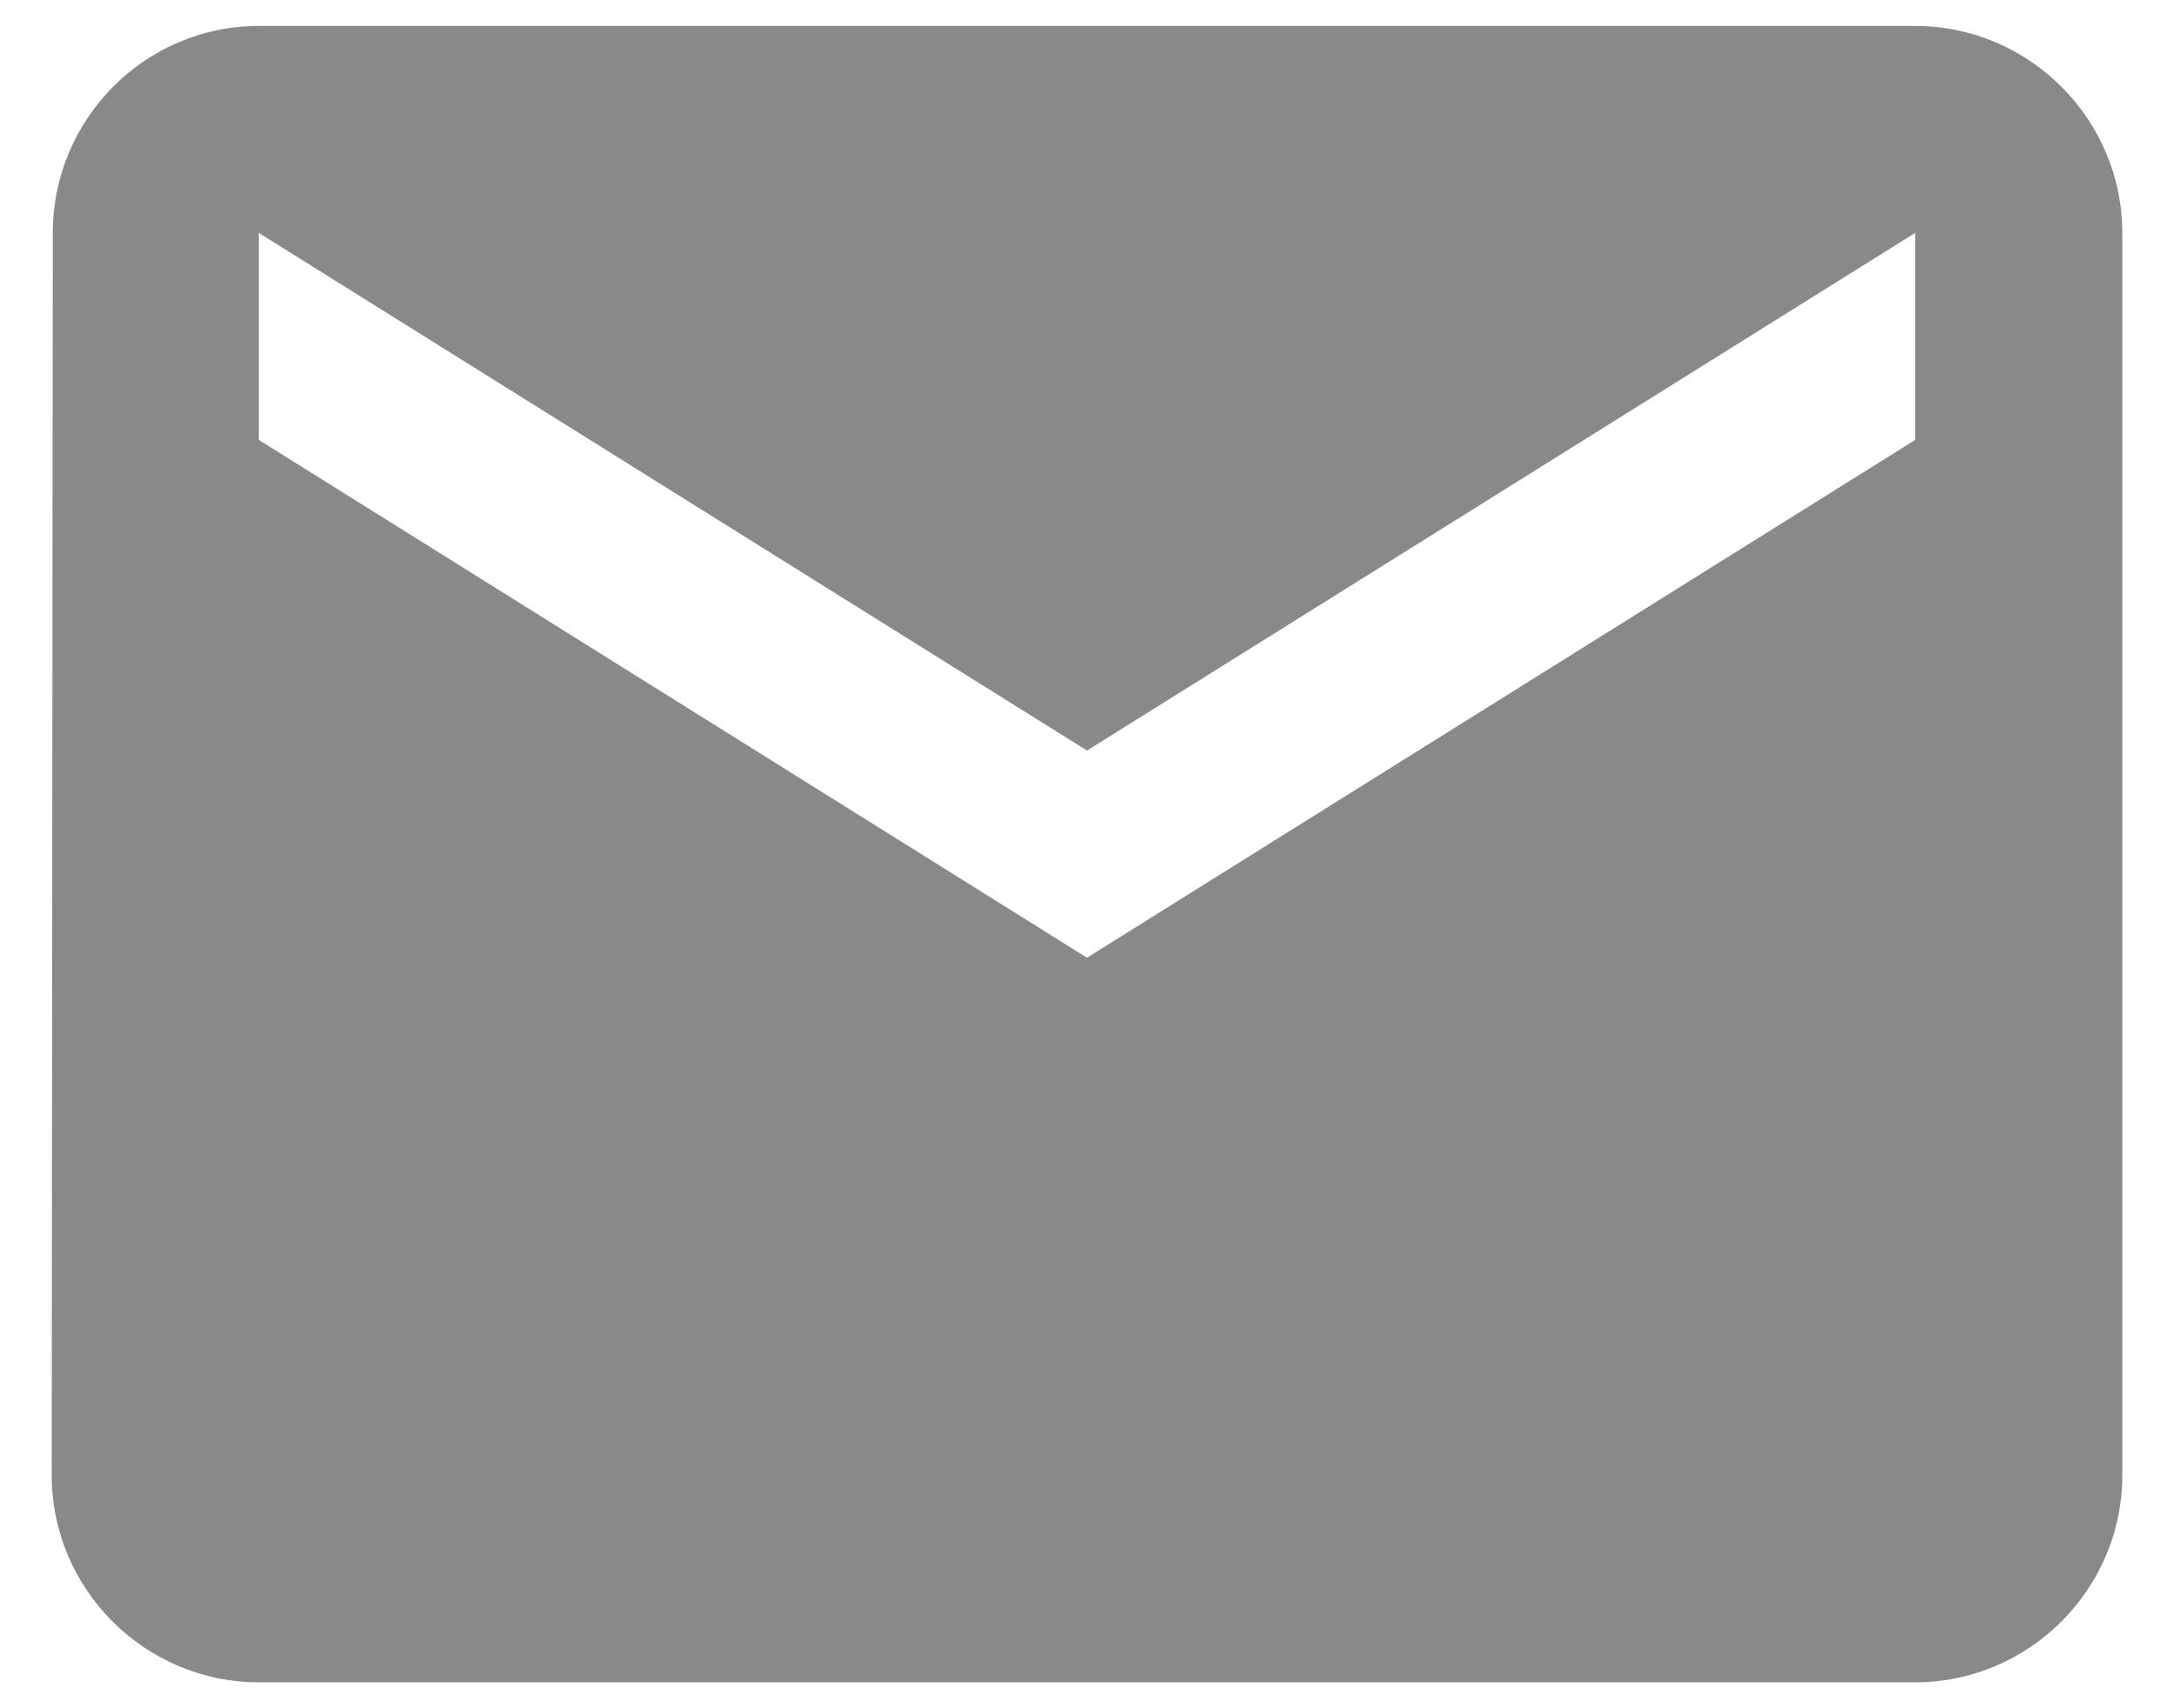 <svg width="14" height="11" viewBox="0 0 14 11" fill="none" xmlns="http://www.w3.org/2000/svg">
<path d="M12.333 0.167H1.667C0.933 0.167 0.34 0.767 0.34 1.5L0.333 9.5C0.333 10.233 0.933 10.833 1.667 10.833H12.333C13.067 10.833 13.667 10.233 13.667 9.5V1.5C13.667 0.767 13.067 0.167 12.333 0.167ZM12.333 2.833L7 6.167L1.667 2.833V1.5L7 4.833L12.333 1.5V2.833Z" fill="#898989"/>
</svg>
